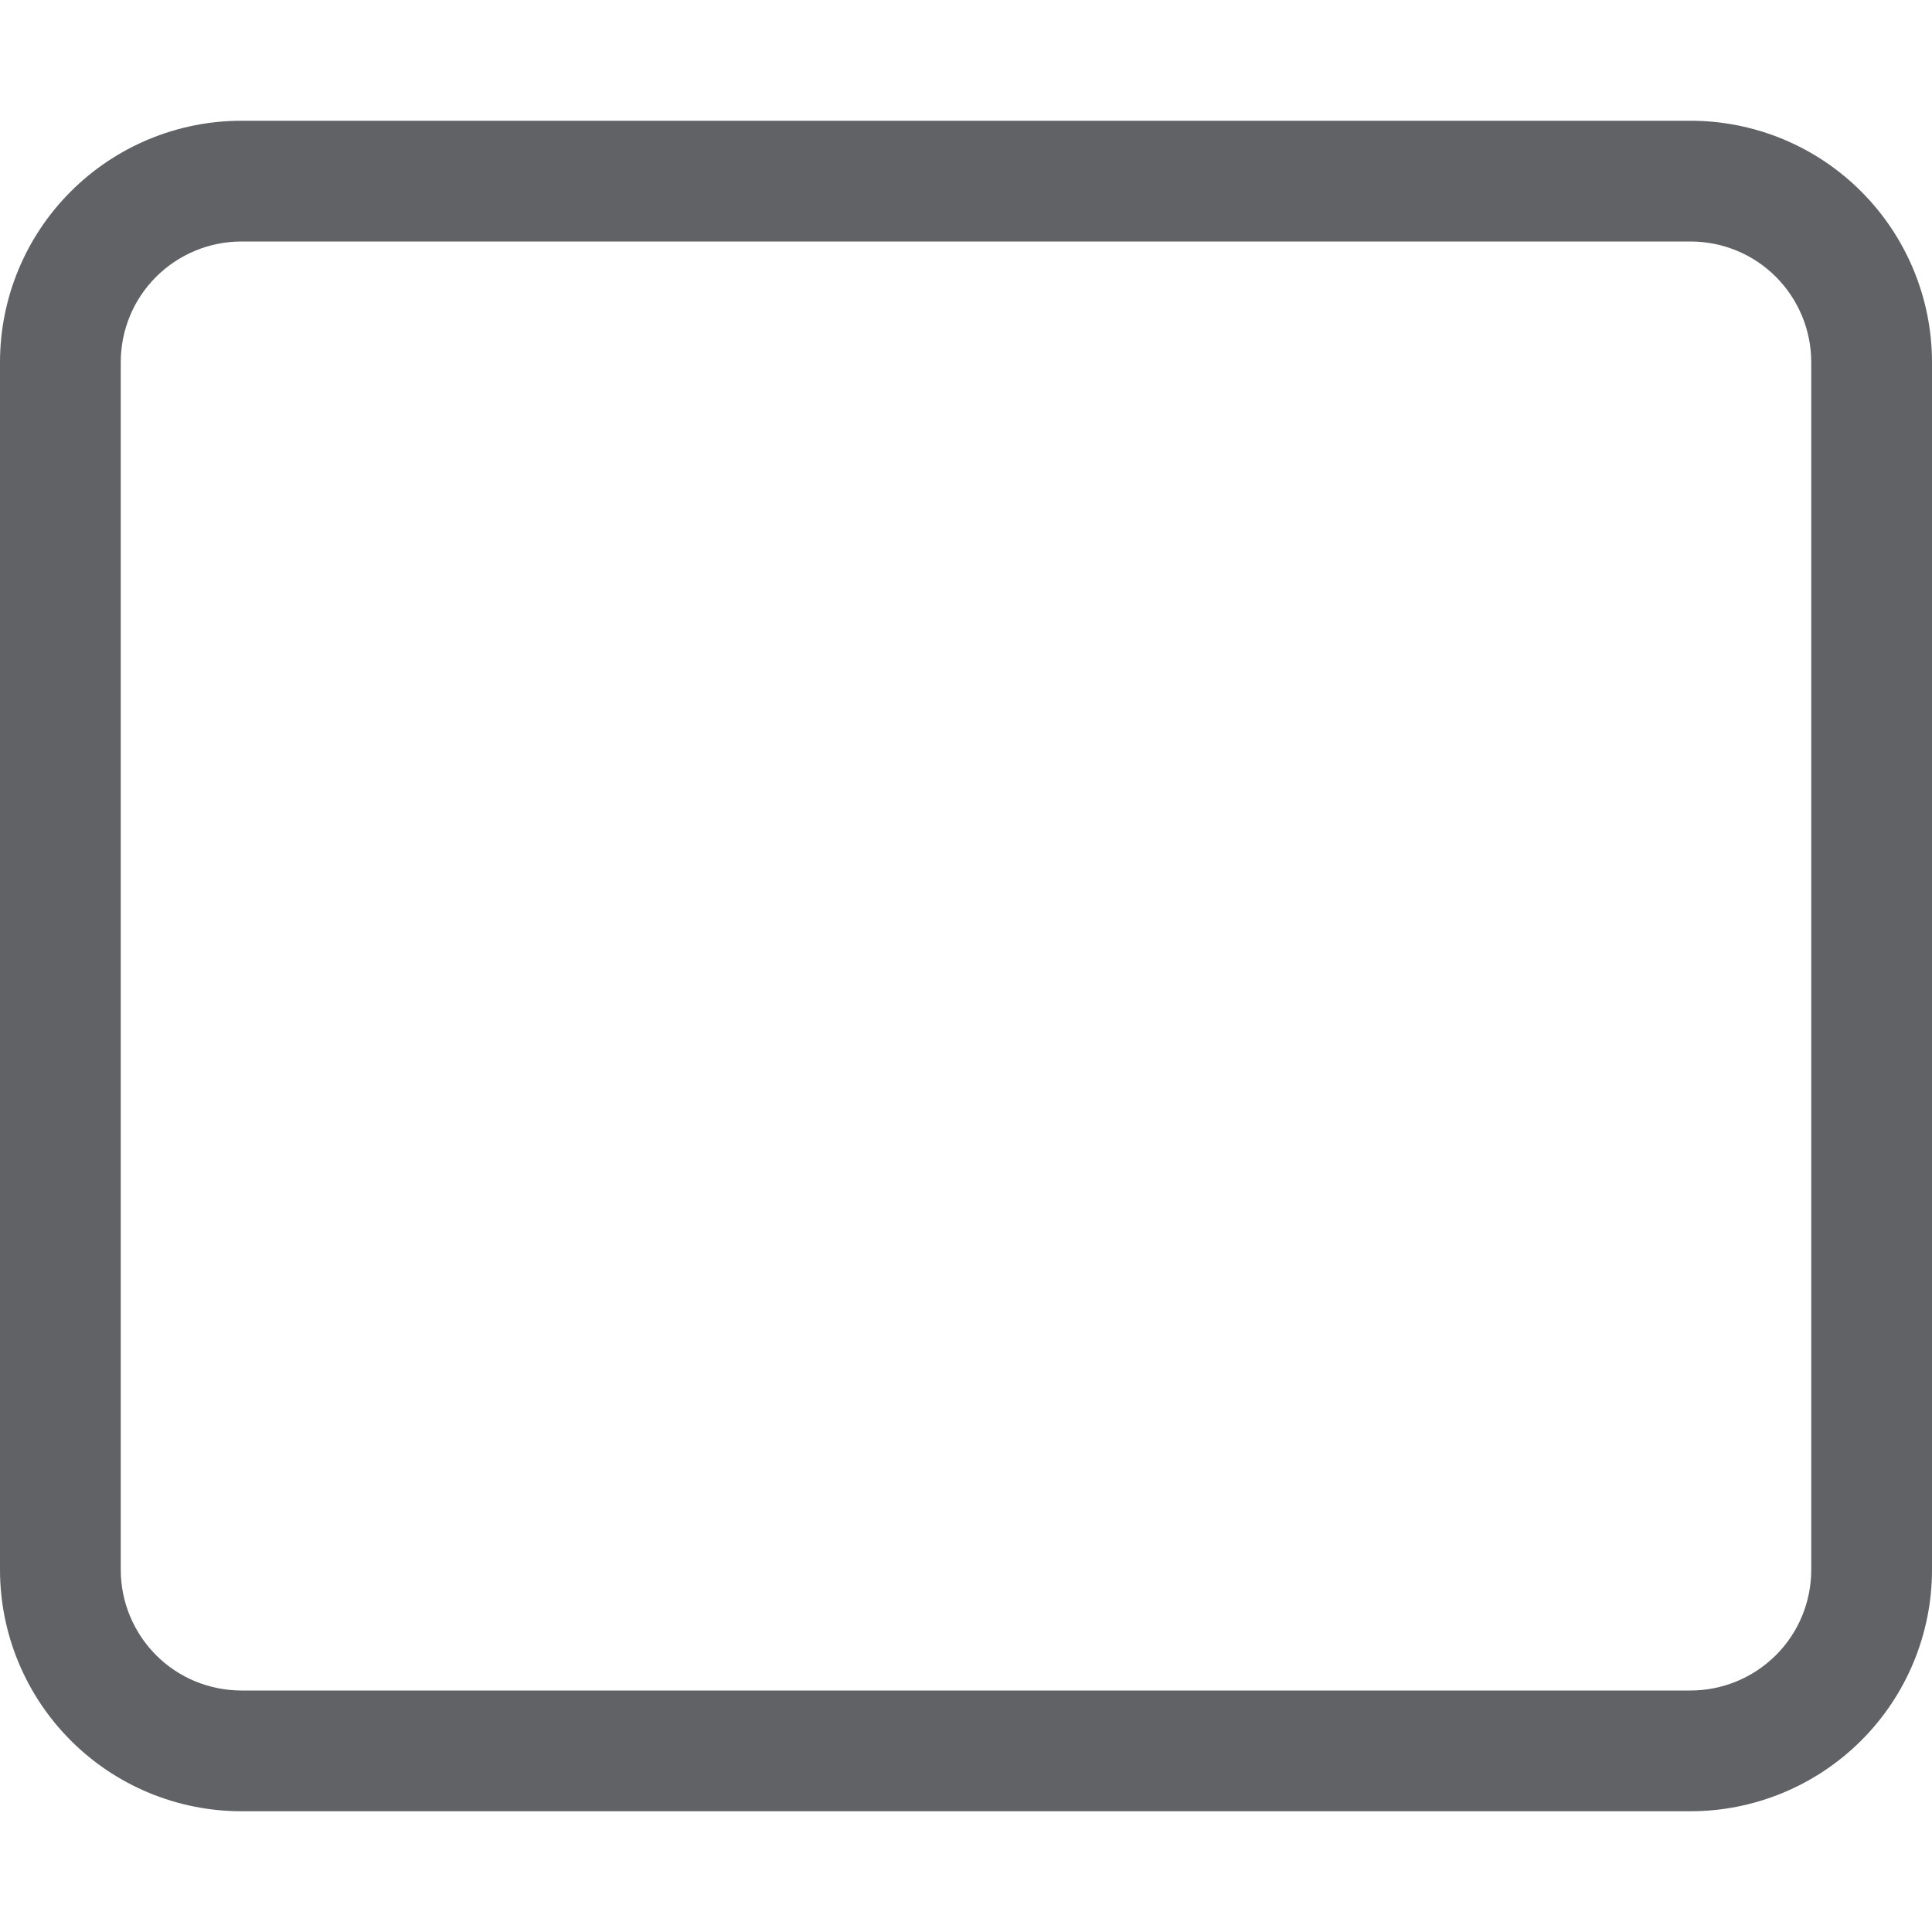 <svg fill="none" height="24" viewBox="0 0 24 24" width="24" xmlns="http://www.w3.org/2000/svg"><path d="m0 4.5c0-.796.316-1.559.879-2.121.563-.563 1.326-.879 2.121-.879h18c.796 0 1.559.316 2.121.879s.879 1.326.879 2.121v15c0 .796-.316 1.559-.879 2.121s-1.326.879-2.121.879h-18c-.796 0-1.559-.316-2.121-.879-.563-.563-.879-1.326-.879-2.121zm11.25-1.5v18h9.75c.398 0 .779-.158 1.061-.439s.439-.663.439-1.061v-15c0-.398-.158-.779-.439-1.061s-.663-.439-1.061-.439zm0 0h-8.25c-.398 0-.779.158-1.061.439s-.439.663-.439 1.061v15c0 .398.158.779.439 1.061s.663.439 1.061.439h8.25z" fill="#606266"/></svg>